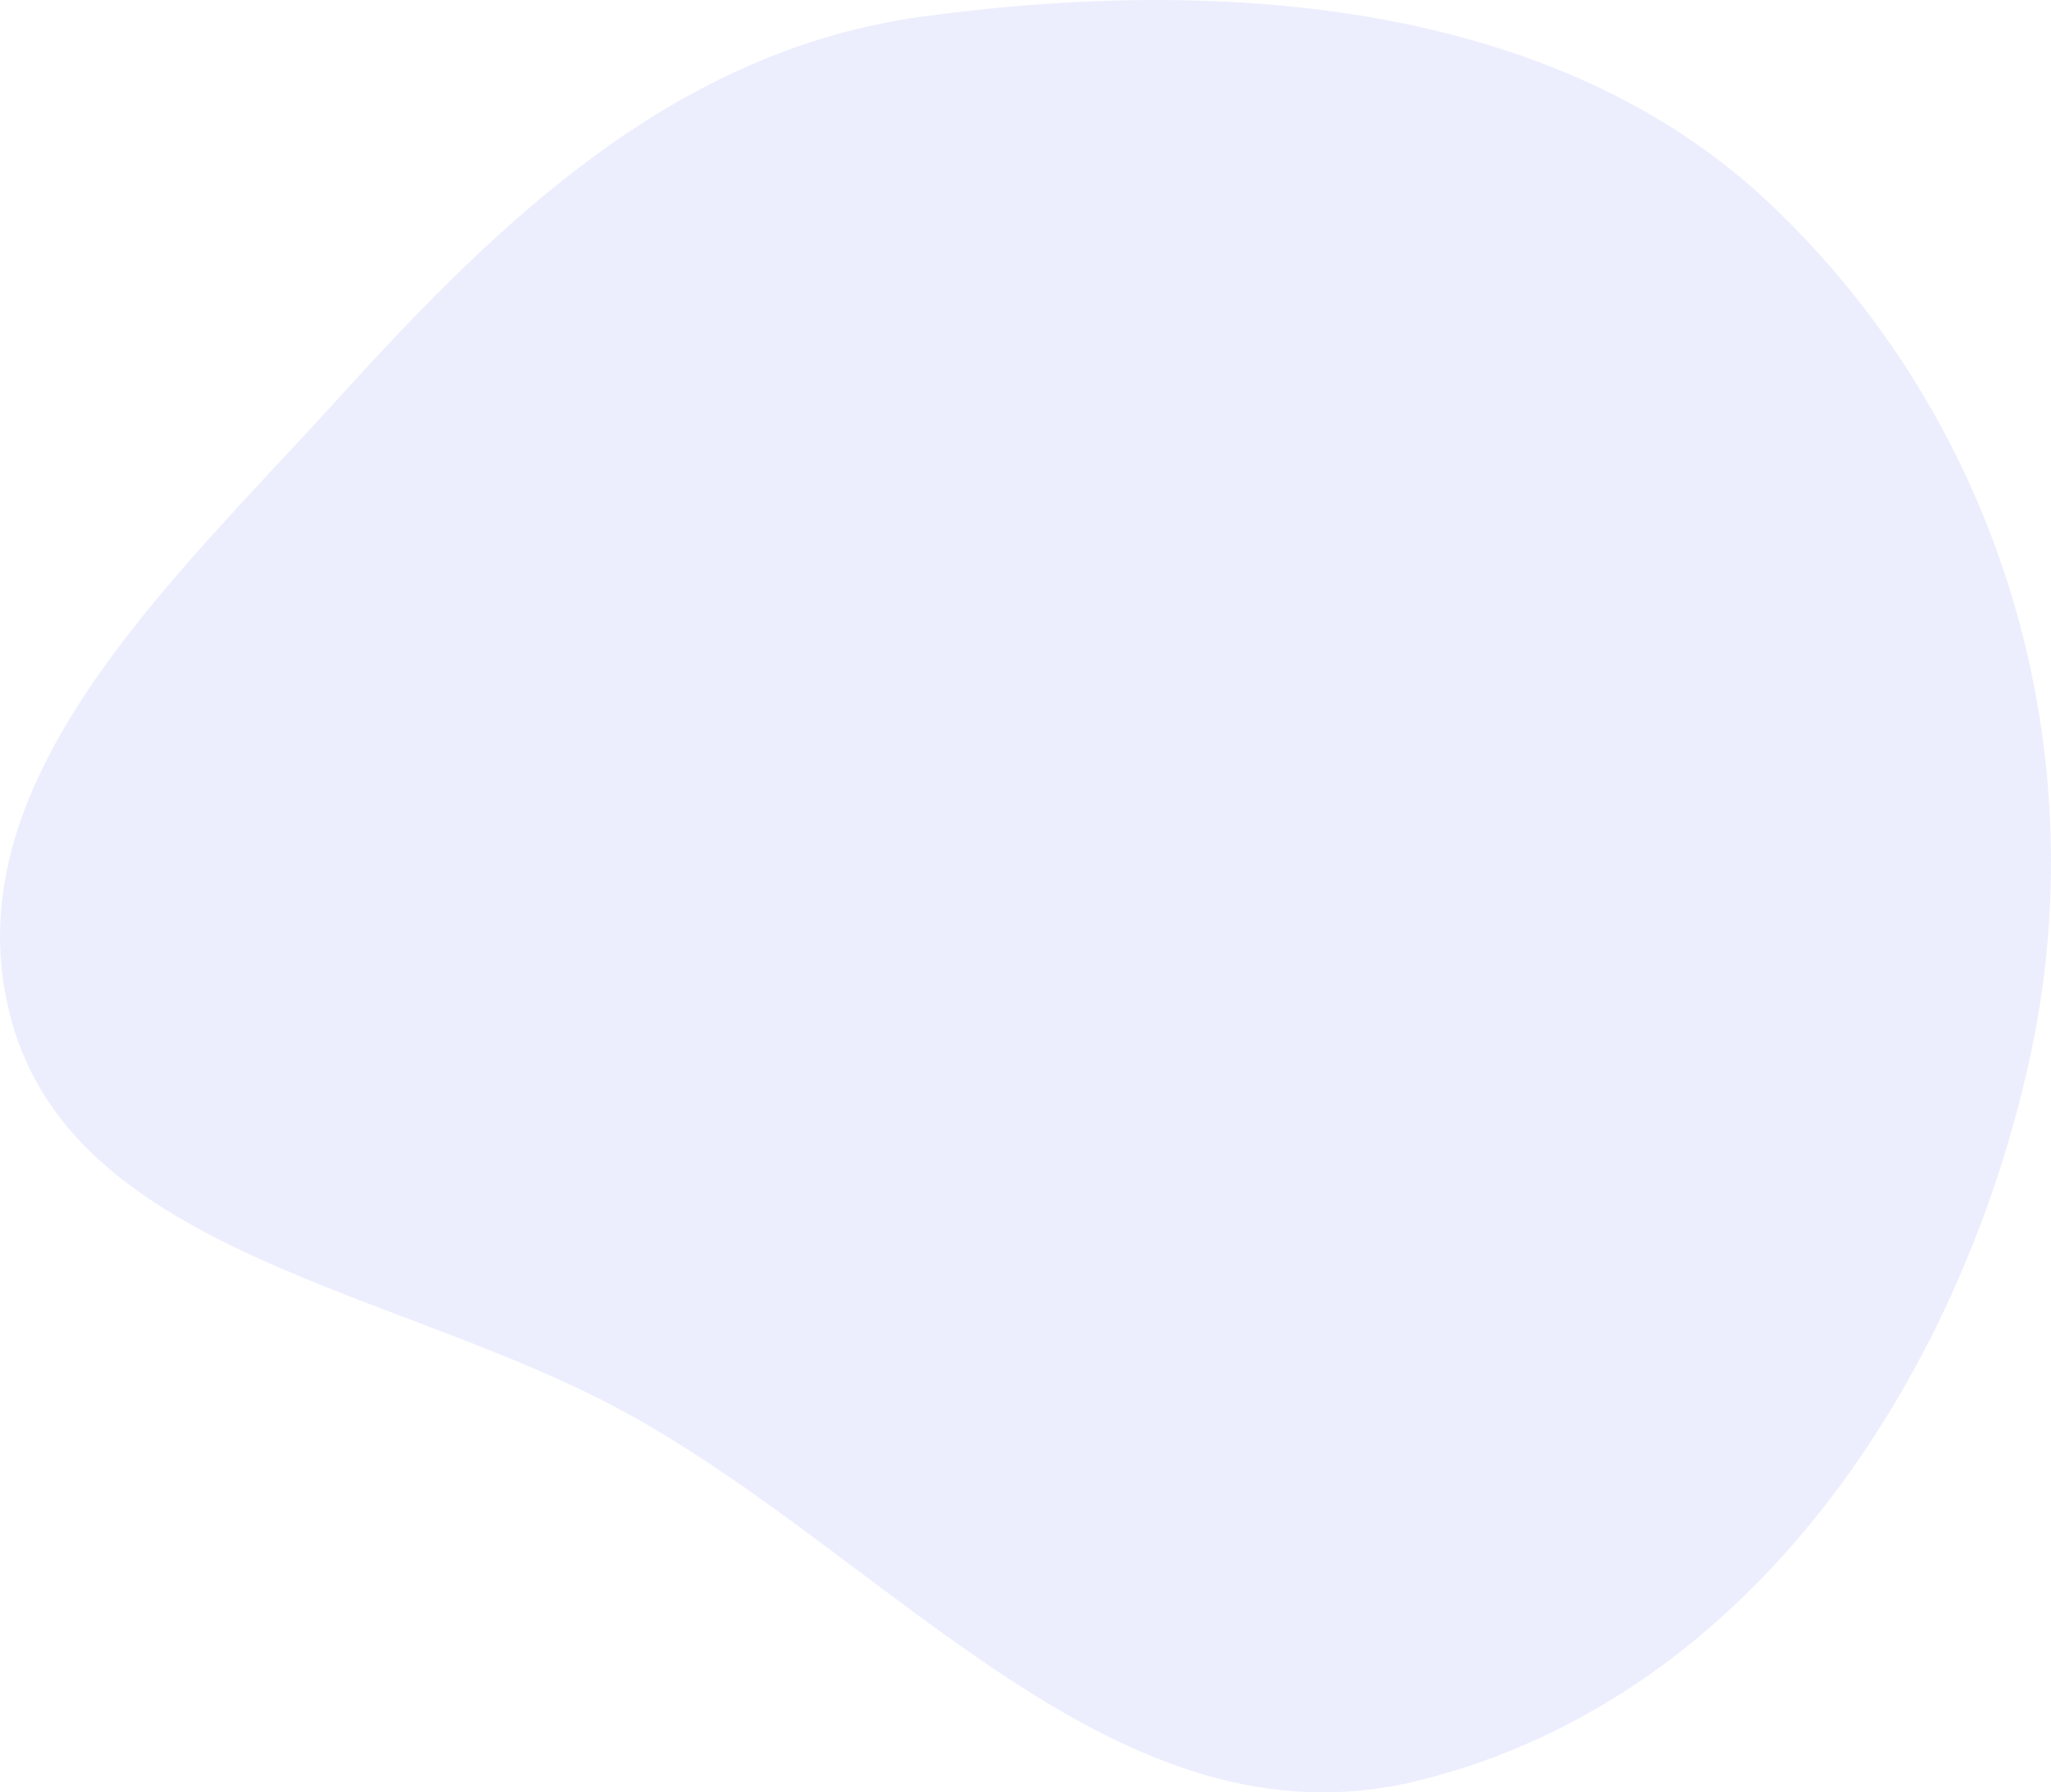 <svg width="1030" height="900" viewBox="0 0 1030 900" fill="none" xmlns="http://www.w3.org/2000/svg">
<path opacity="0.1" fill-rule="evenodd" clip-rule="evenodd" d="M463.699 8.253C615.328 -12.287 781.524 0.765 888.732 102.159C1007.37 214.362 1053.2 379.589 1018.94 533.379C983.814 691.047 880.299 852.597 712.319 894.087C560.495 931.588 447.597 781.3 311.841 708.029C199.254 647.263 38.354 629.653 5.861 512.793C-27.042 394.461 85.542 293.013 170.432 199.463C251.352 110.289 339.239 25.113 463.699 8.253Z" fill="#3E50F7"/>
</svg>
